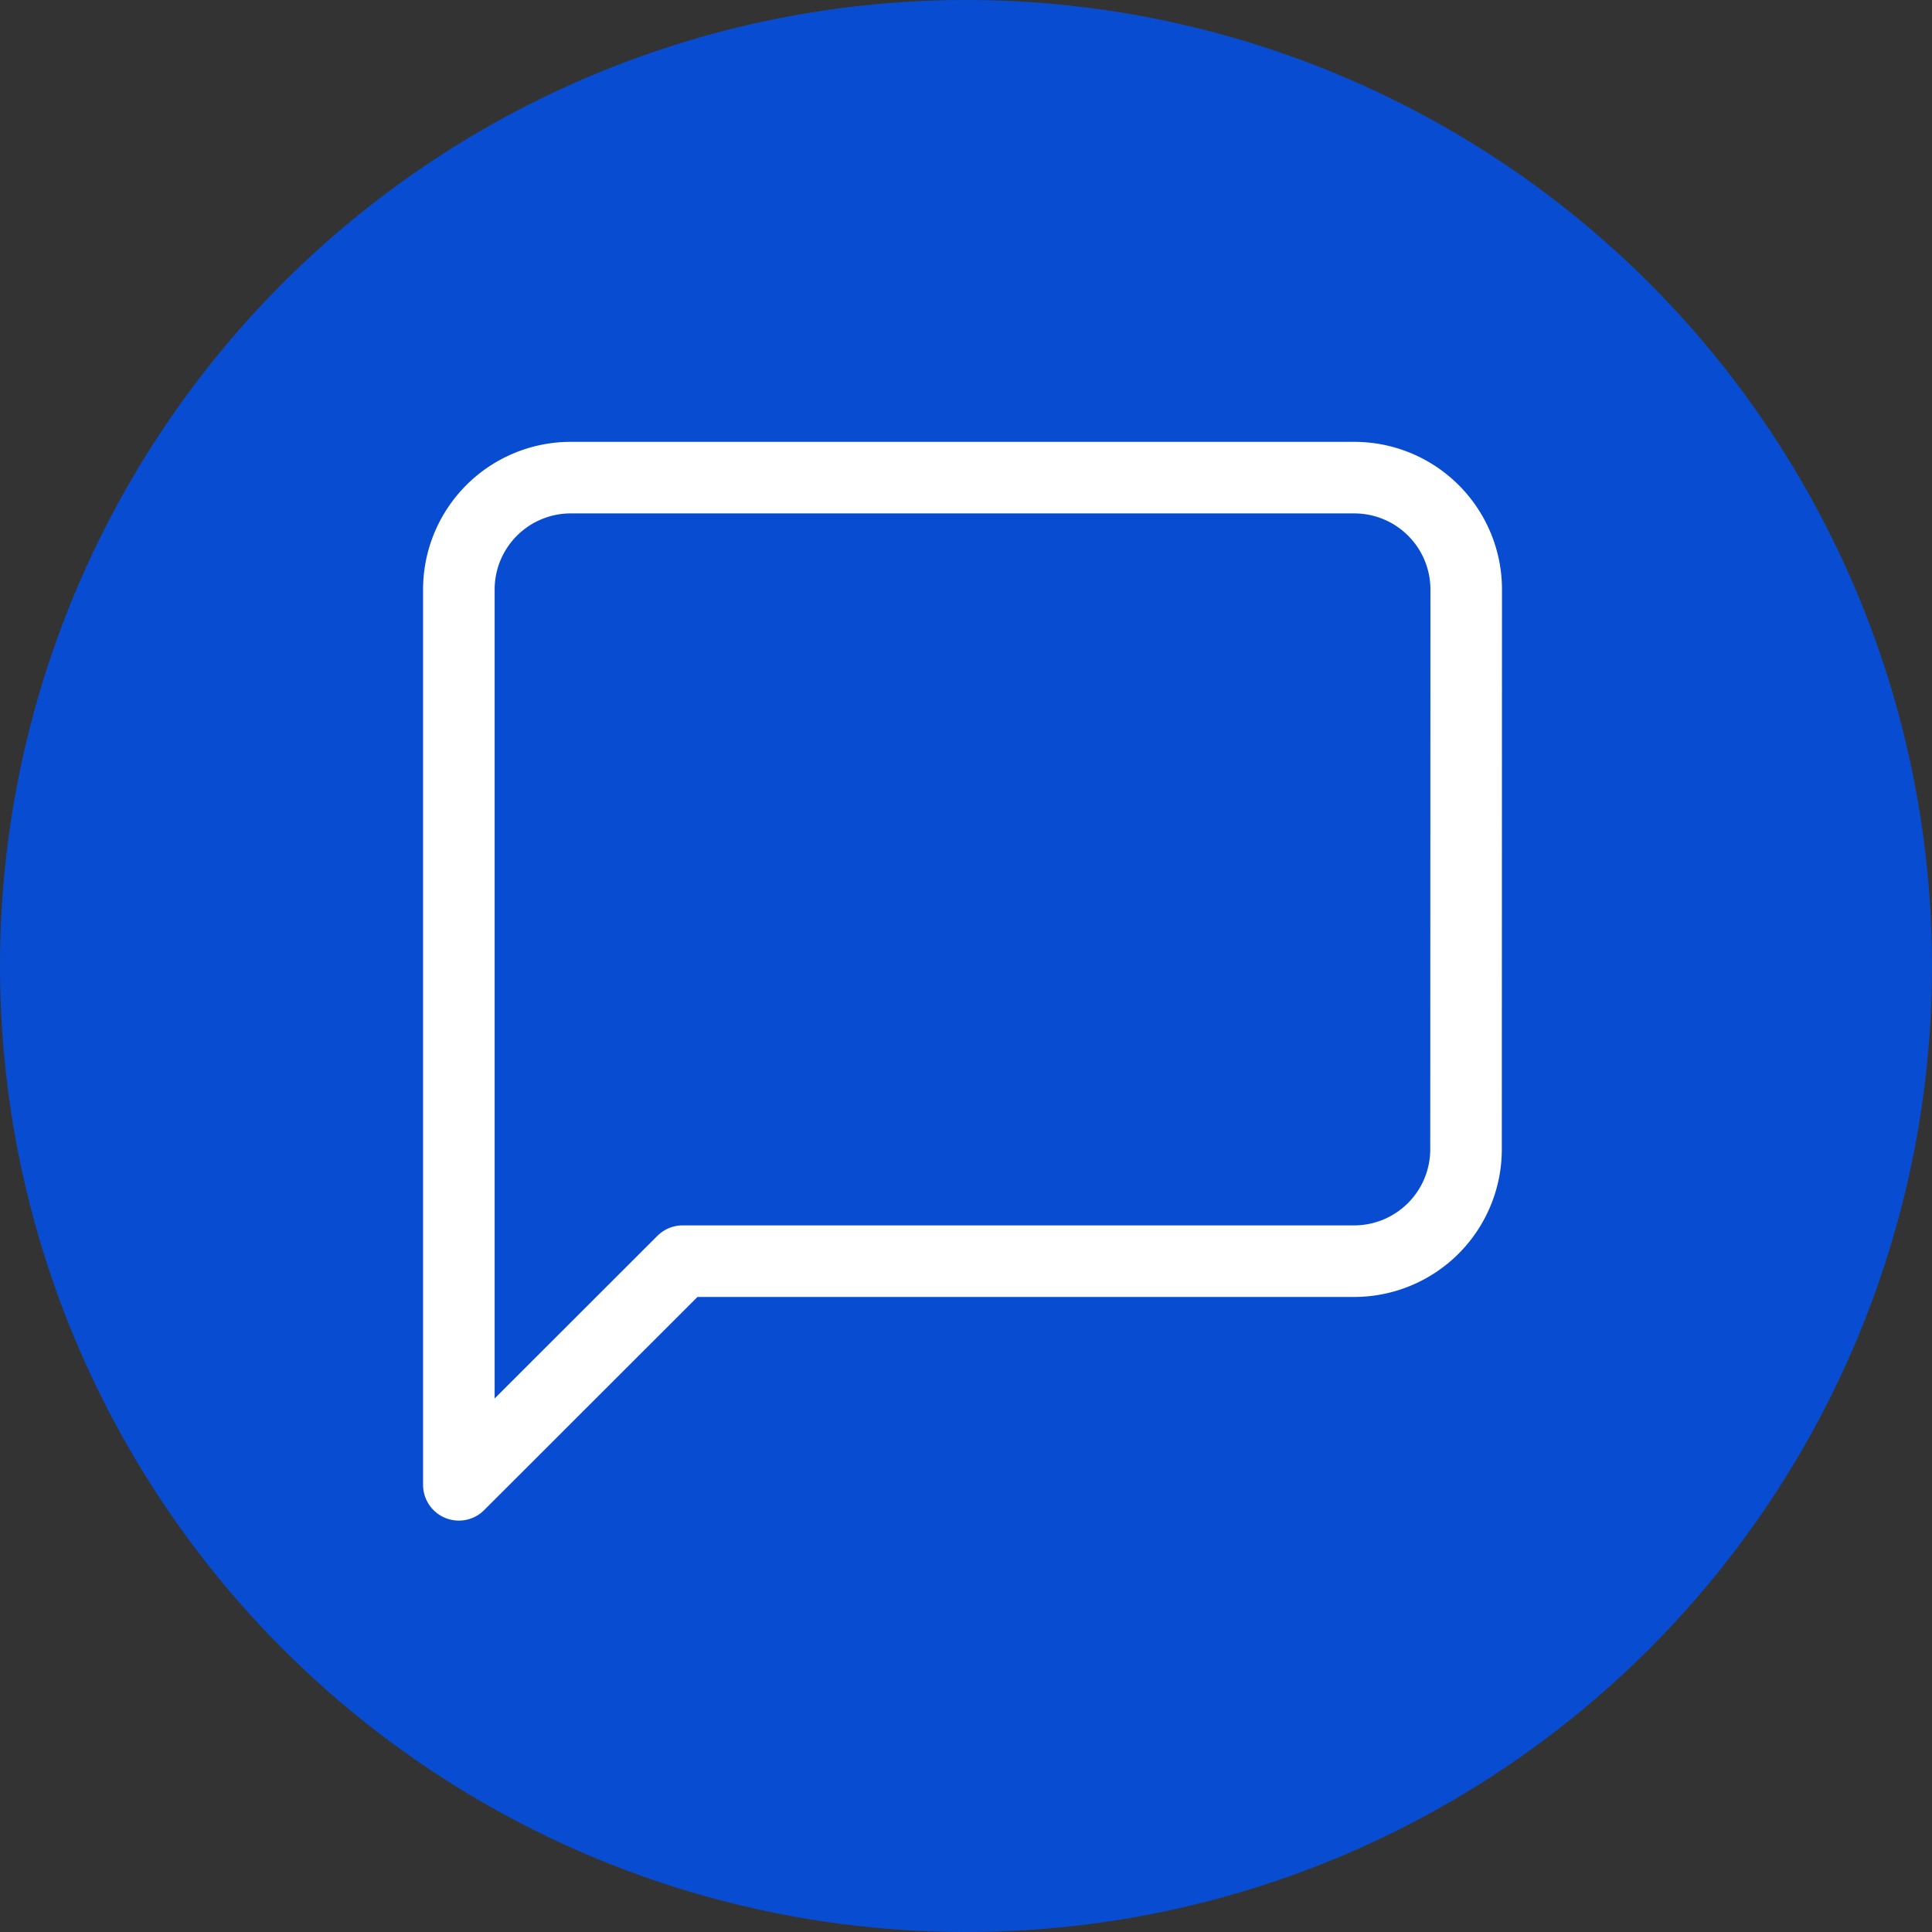 <svg id="Component_42_64" data-name="Component 42 – 64" xmlns="http://www.w3.org/2000/svg" width="54" height="54" viewBox="0 0 54 54">
  <rect x="0" y="0" width="54" height="54" fill="#333333" stroke="none"/>
  <g id="Group_347" data-name="Group 347" transform="translate(-1388 -307)">
    <circle id="Ellipse_93" data-name="Ellipse 93" cx="27" cy="27" r="27" transform="translate(1388 307)" fill="#084dd1"/>
    <path id="Icon_feather-message-square" data-name="Icon feather-message-square" d="M32.651,23.267A3.128,3.128,0,0,1,29.523,26.4H10.756L4.5,32.651V7.628A3.128,3.128,0,0,1,7.628,4.5h21.9a3.128,3.128,0,0,1,3.128,3.128Z" transform="translate(1396.325 315.85)" fill="none" stroke="#fff" stroke-linecap="round" stroke-linejoin="round" stroke-width="2"/>
  </g>
</svg>
